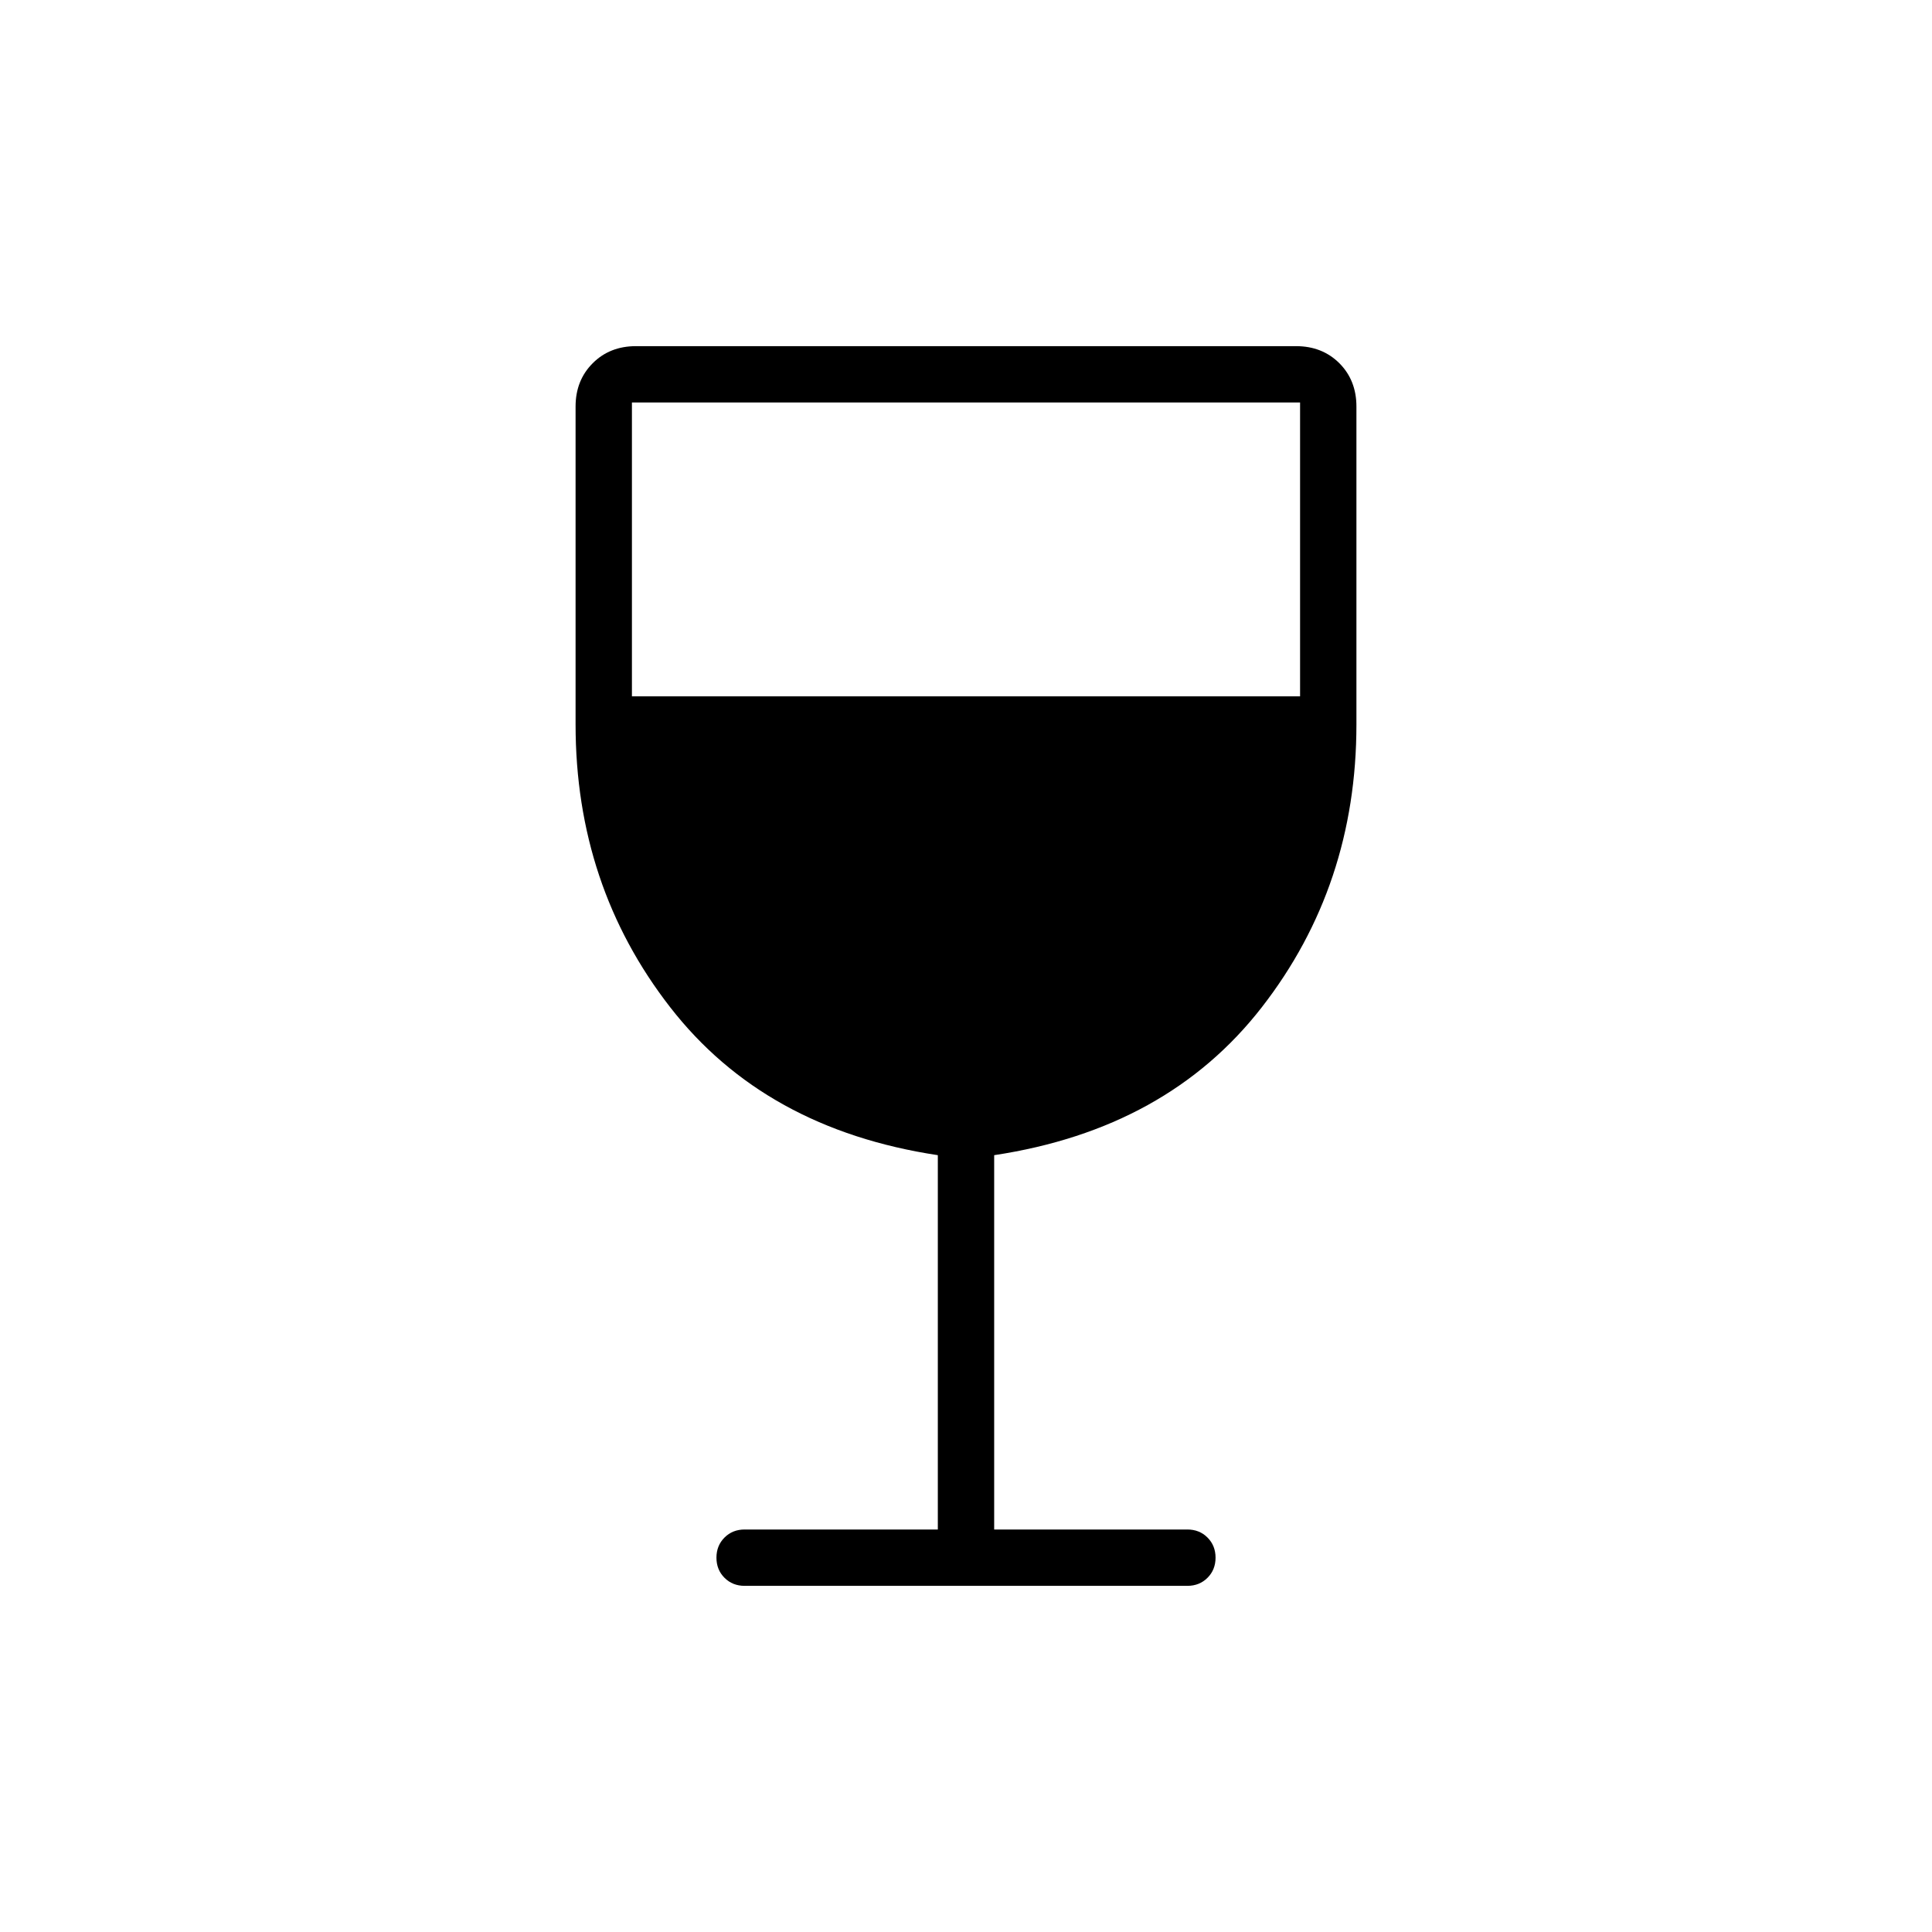 <svg xmlns="http://www.w3.org/2000/svg" height="24" width="24"><path d="M9.25 19.7Q9.1 19.7 9 19.6Q8.9 19.5 8.9 19.35Q8.9 19.2 9 19.1Q9.1 19 9.25 19H11.65V14.35Q9.5 14.025 8.325 12.512Q7.15 11 7.15 9V5.05Q7.15 4.725 7.363 4.512Q7.575 4.3 7.9 4.3H16.1Q16.425 4.3 16.638 4.512Q16.85 4.725 16.85 5.05V9Q16.85 11 15.675 12.512Q14.5 14.025 12.35 14.35V19H14.75Q14.9 19 15 19.1Q15.1 19.2 15.1 19.35Q15.1 19.5 15 19.6Q14.9 19.7 14.75 19.7ZM7.85 8.65H16.15V5H7.85Z"/></svg>